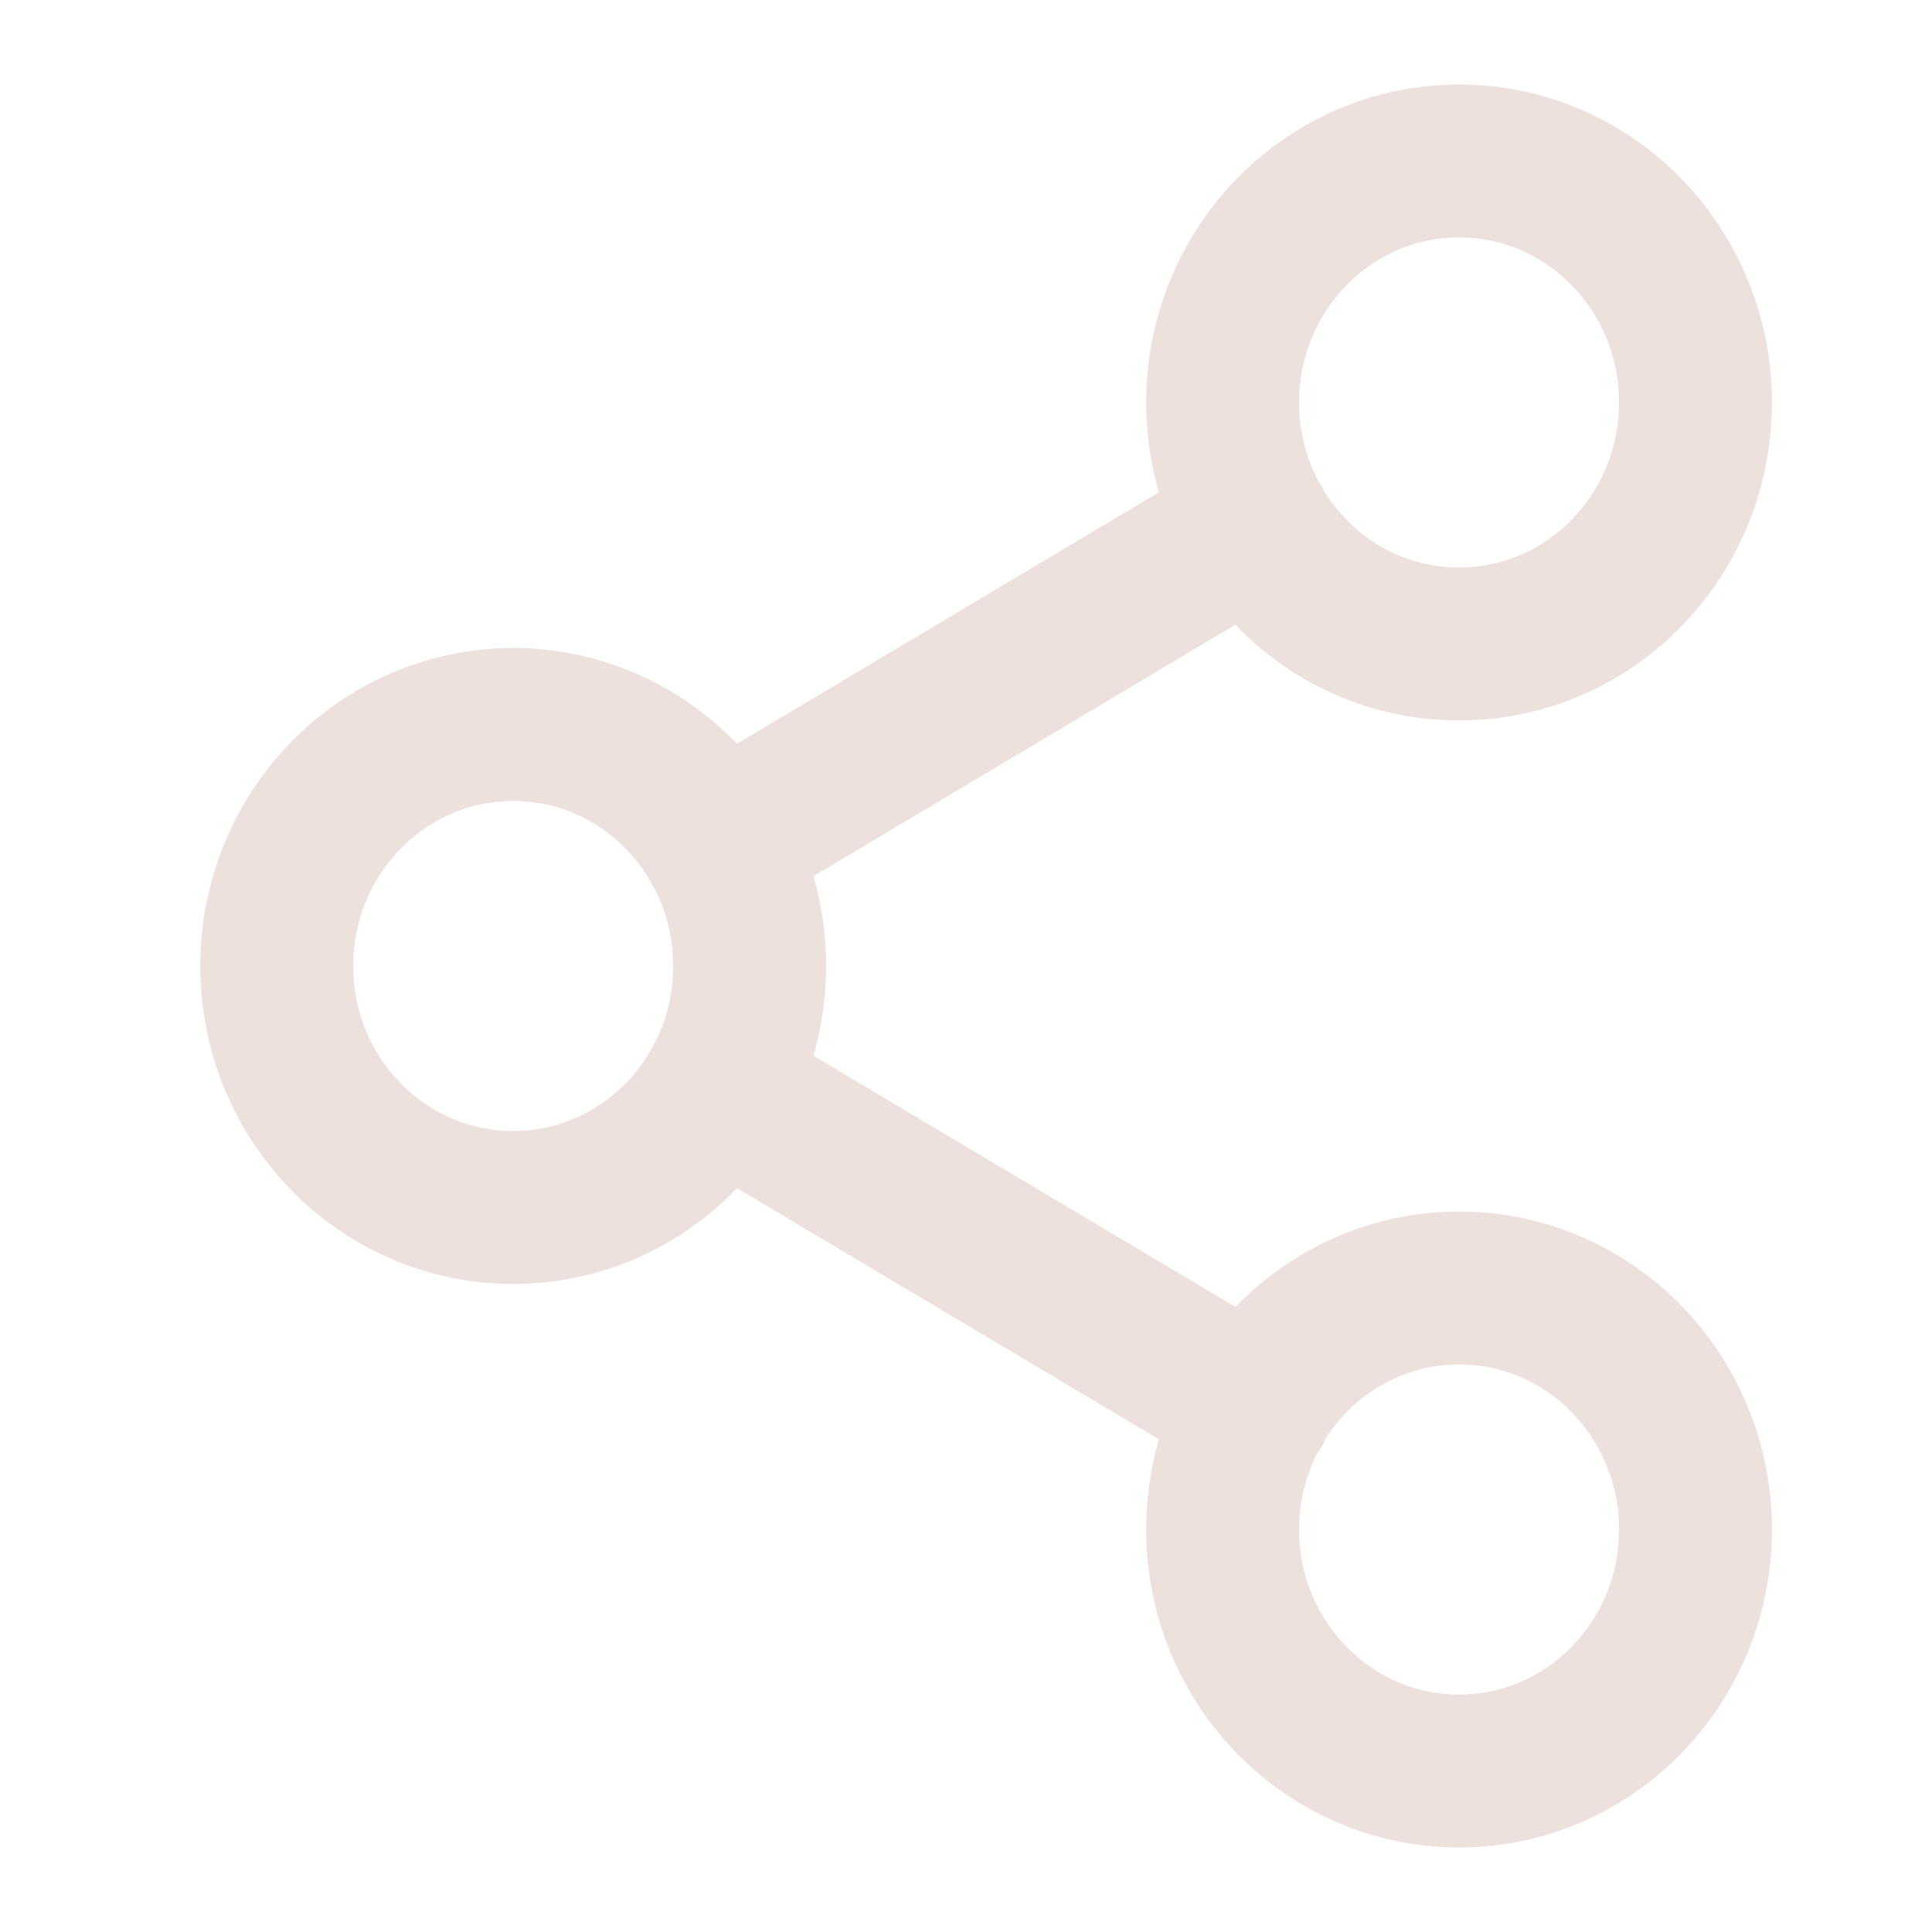 <svg width="24" height="24" viewBox="0 0 24 24" fill="none" xmlns="http://www.w3.org/2000/svg">
<path d="M18.125 8C19.747 8 21.062 6.657 21.062 5C21.062 3.343 19.747 2 18.125 2C16.503 2 15.188 3.343 15.188 5C15.188 6.657 16.503 8 18.125 8Z" stroke="#EDE1DE" stroke-width="1.9" stroke-linecap="round" stroke-linejoin="round"/>
<path d="M6.375 15C7.997 15 9.312 13.657 9.312 12C9.312 10.343 7.997 9 6.375 9C4.753 9 3.438 10.343 3.438 12C3.438 13.657 4.753 15 6.375 15Z" stroke="#EDE1DE" stroke-width="1.9" stroke-linecap="round" stroke-linejoin="round"/>
<path d="M18.125 22C19.747 22 21.062 20.657 21.062 19C21.062 17.343 19.747 16 18.125 16C16.503 16 15.188 17.343 15.188 19C15.188 20.657 16.503 22 18.125 22Z" stroke="#EDE1DE" stroke-width="1.9" stroke-linecap="round" stroke-linejoin="round"/>
<path d="M8.911 13.51L15.599 17.49" stroke="#EDE1DE" stroke-width="1.9" stroke-linecap="round" stroke-linejoin="round"/>
<path d="M15.589 6.51L8.911 10.49" stroke="#EDE1DE" stroke-width="1.9" stroke-linecap="round" stroke-linejoin="round"/>
</svg>

